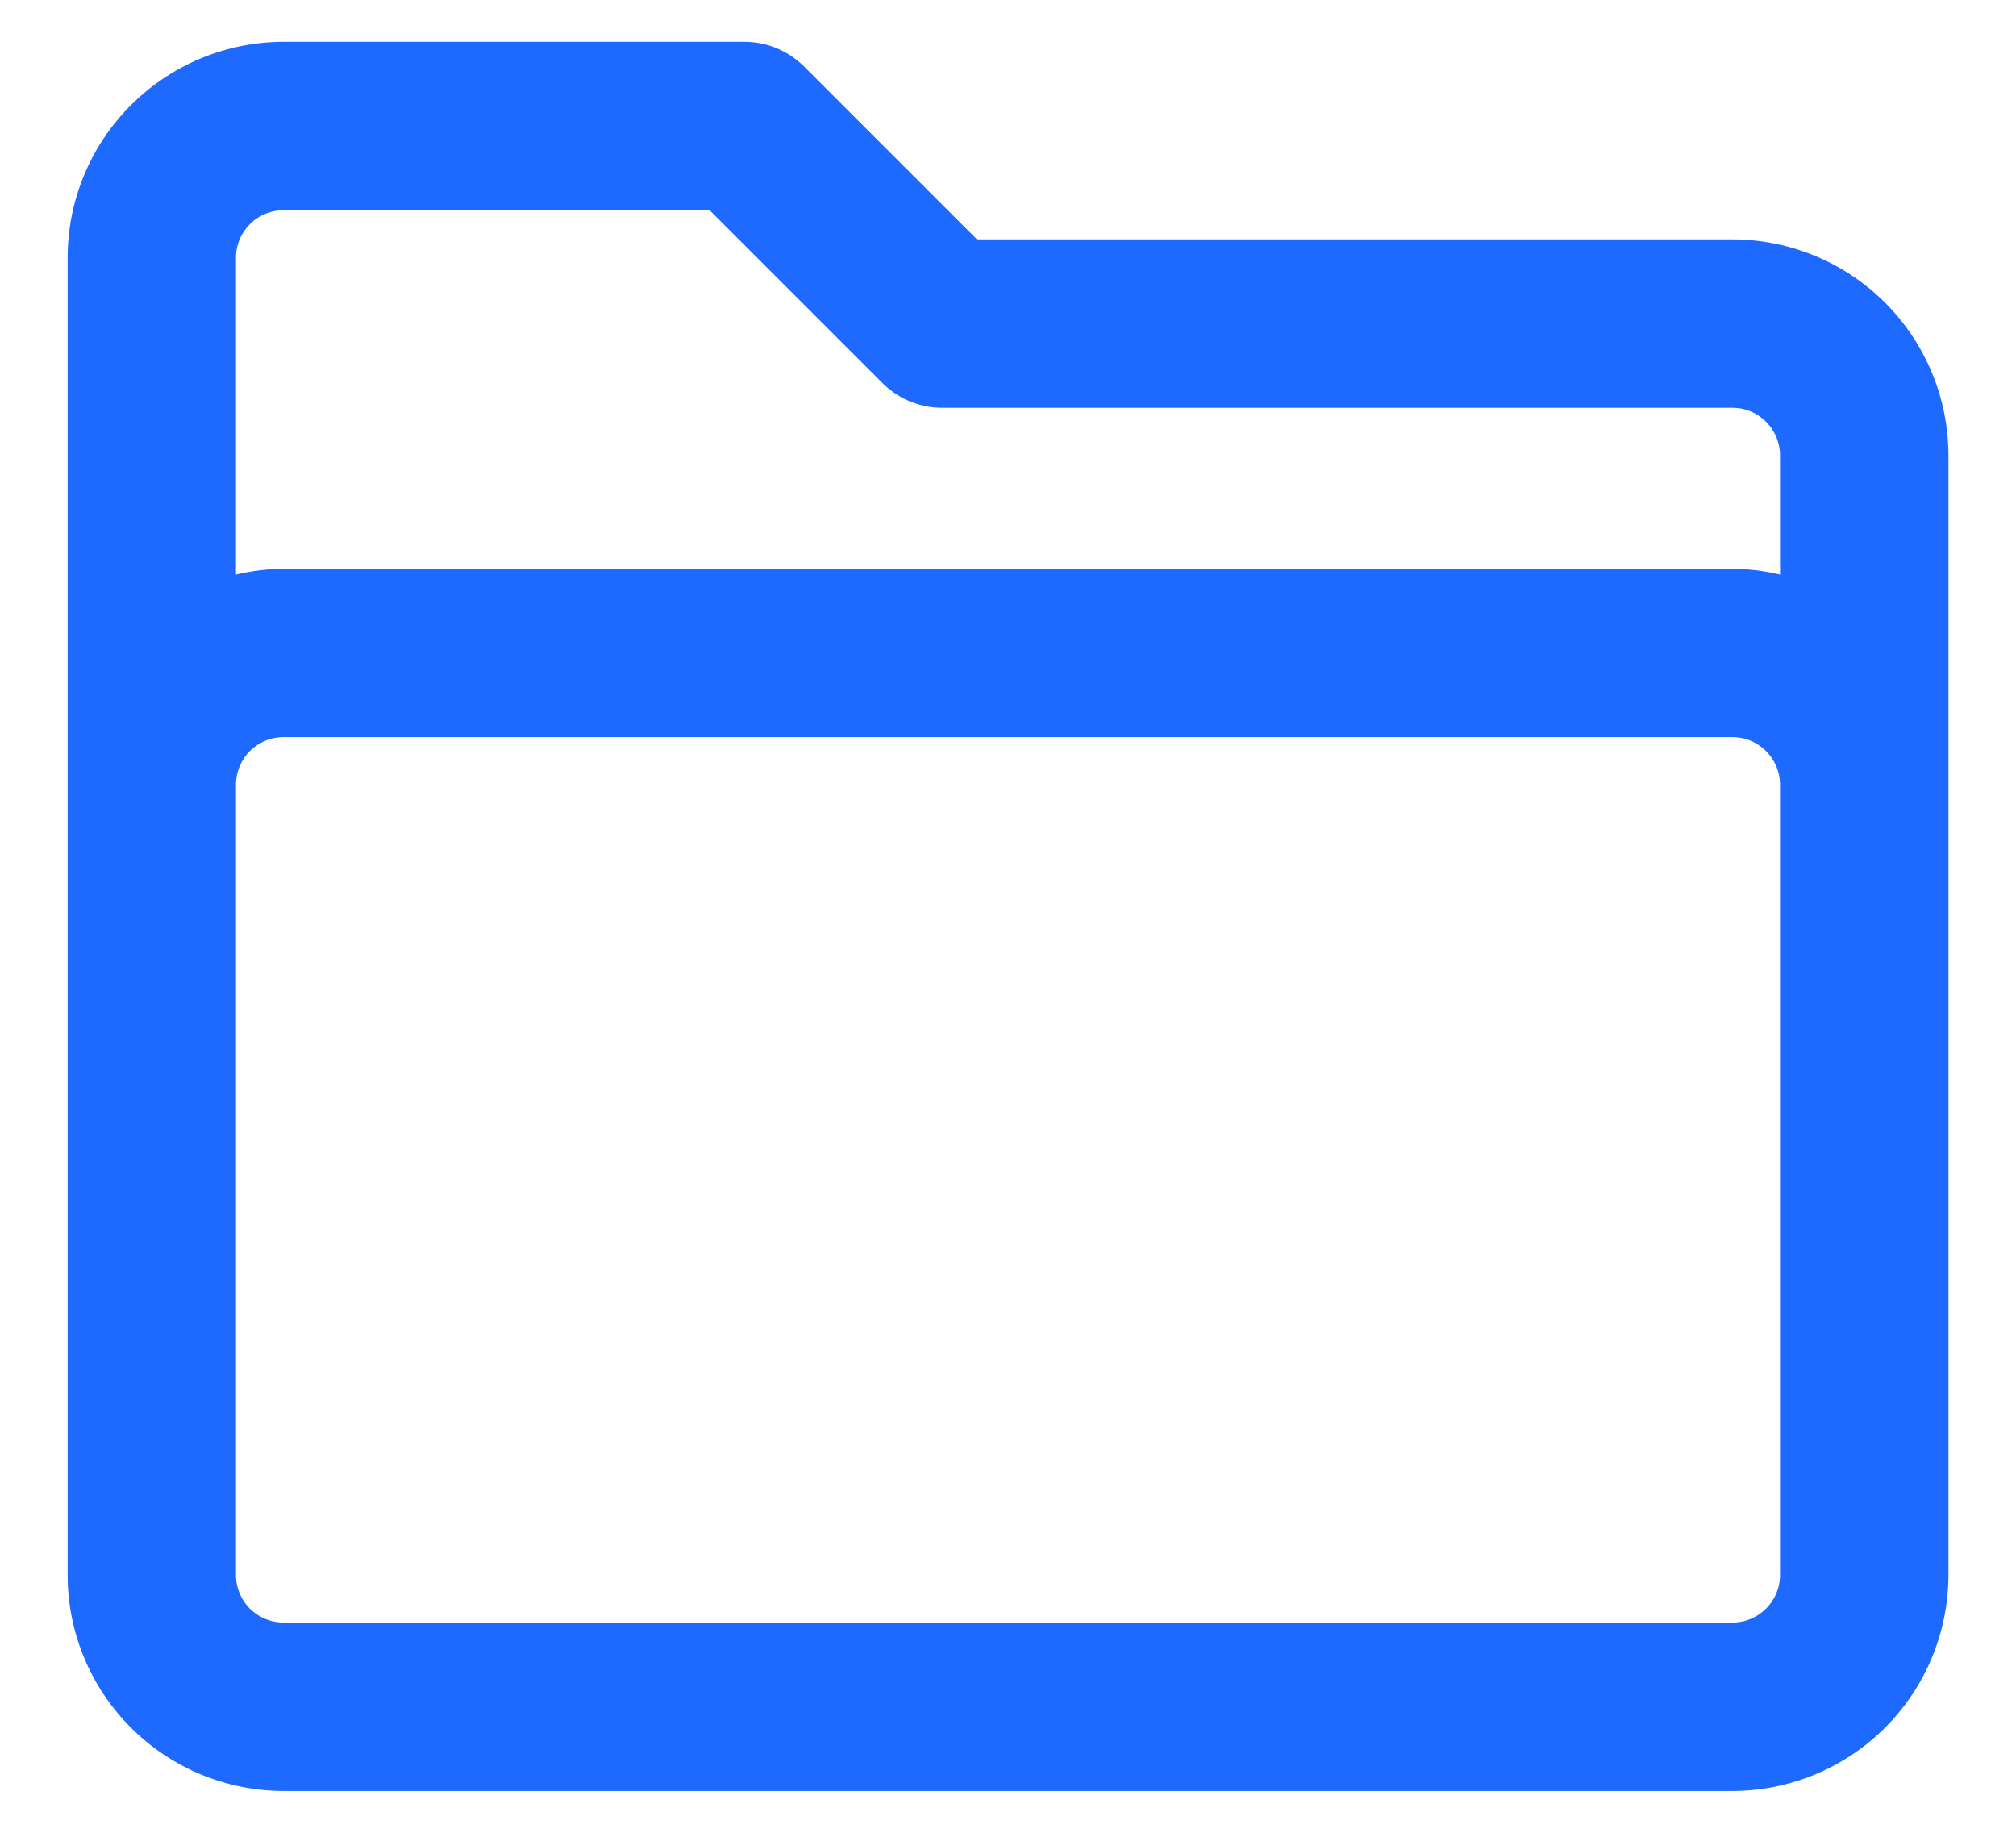 <svg width="22" height="20" viewBox="0 0 22 20" fill="none" xmlns="http://www.w3.org/2000/svg">
<path d="M18.906 2.712H18.906H10.62L8.704 0.796C8.704 0.796 8.704 0.796 8.704 0.796C8.55 0.643 8.342 0.556 8.125 0.556H8.125L3.094 0.556L3.094 0.556C2.495 0.557 1.922 0.795 1.499 1.218C1.076 1.641 0.838 2.214 0.838 2.812V2.812L0.838 17.188L0.838 17.188C0.838 17.786 1.076 18.359 1.499 18.782C1.922 19.205 2.495 19.443 3.094 19.444H3.094H18.906H18.906C19.505 19.443 20.078 19.205 20.501 18.782C20.924 18.359 21.162 17.786 21.163 17.188V17.188V4.969V4.969C21.162 4.37 20.924 3.797 20.501 3.374C20.078 2.951 19.505 2.713 18.906 2.712ZM19.525 4.969V6.4C19.325 6.34 19.117 6.308 18.907 6.306H18.906L3.094 6.306L3.093 6.306C2.883 6.308 2.675 6.34 2.475 6.4L2.475 2.813C2.475 2.813 2.475 2.813 2.475 2.813C2.475 2.648 2.541 2.491 2.656 2.375C2.772 2.259 2.93 2.194 3.094 2.194C3.094 2.194 3.094 2.194 3.094 2.194L7.786 2.194L9.702 4.11C9.856 4.264 10.064 4.35 10.281 4.35H10.281H18.906C19.07 4.35 19.227 4.415 19.343 4.532C19.459 4.648 19.525 4.805 19.525 4.969ZM19.525 17.187C19.525 17.351 19.459 17.509 19.343 17.625C19.227 17.741 19.07 17.806 18.906 17.806H3.094C2.93 17.806 2.773 17.741 2.656 17.625C2.541 17.509 2.475 17.352 2.475 17.188C2.475 17.187 2.475 17.187 2.475 17.187V8.563C2.475 8.563 2.475 8.563 2.475 8.563C2.475 8.399 2.541 8.241 2.656 8.125C2.773 8.009 2.93 7.944 3.094 7.944H18.906C19.07 7.944 19.227 8.009 19.343 8.125C19.459 8.241 19.525 8.399 19.525 8.563V17.187Z" fill="#1E69FE" stroke="#1E69FE" stroke-width="0.2"/>
</svg>
